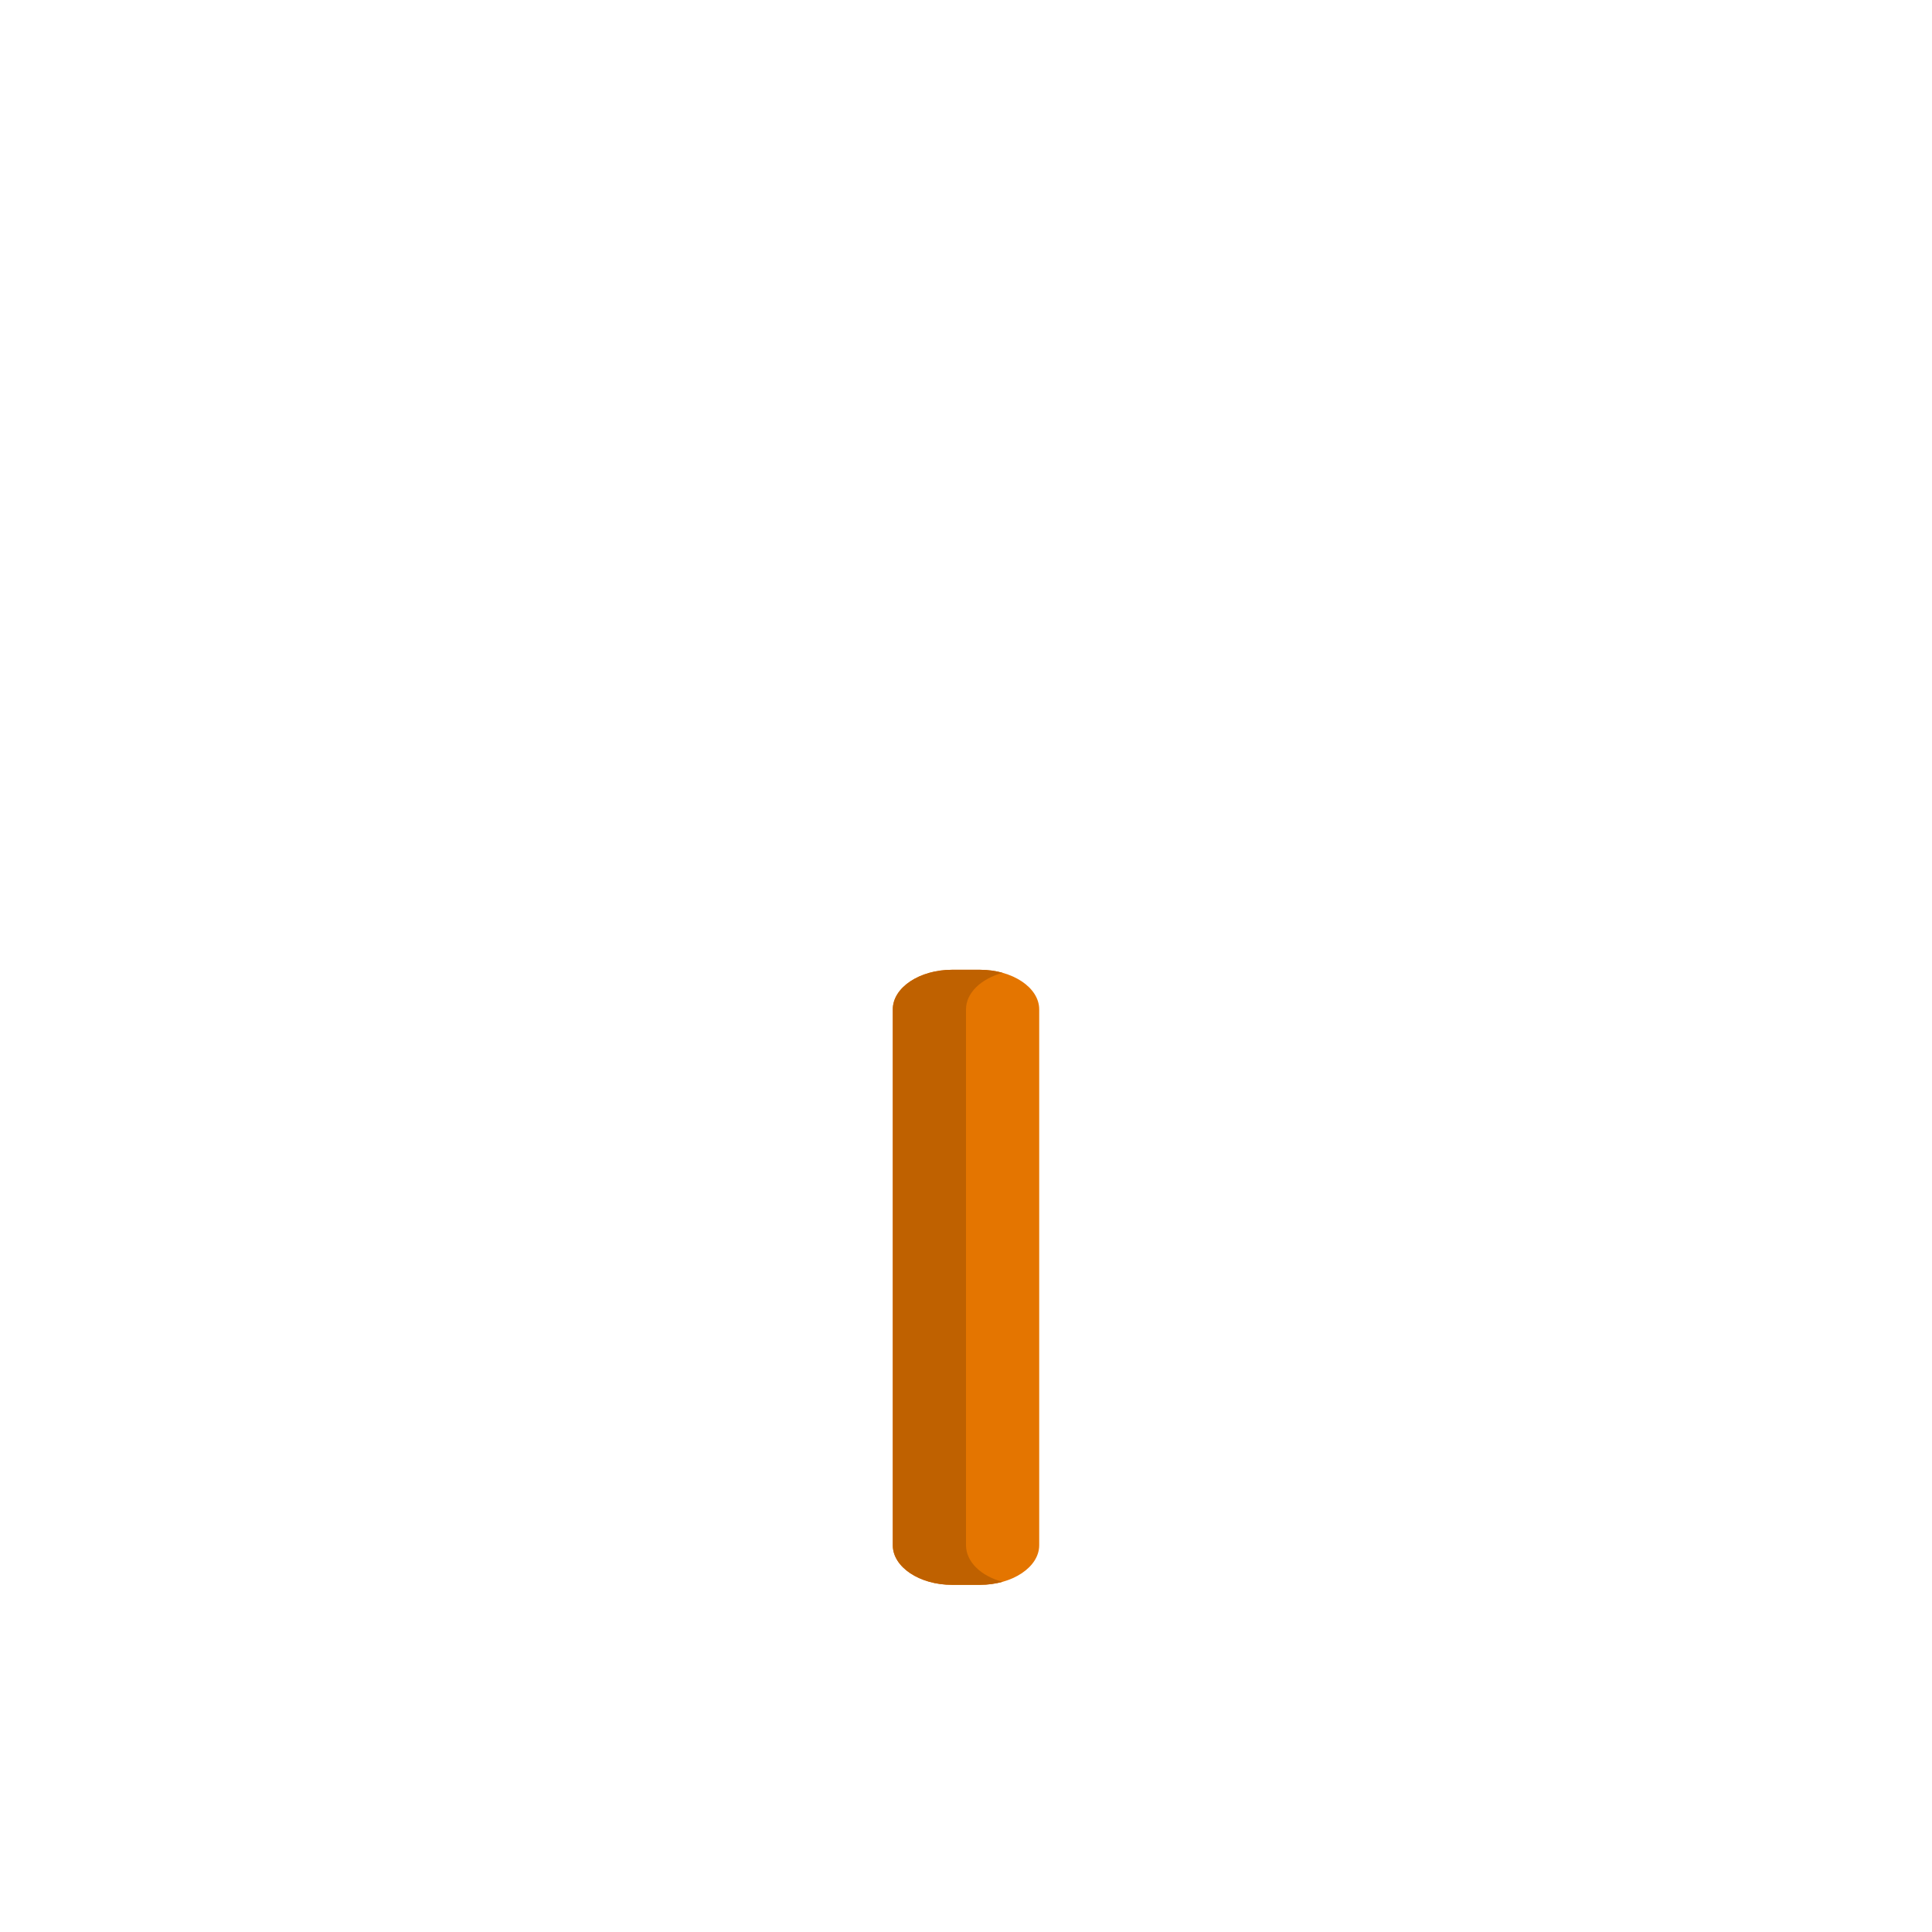 <?xml version="1.0" encoding="utf-8"?>
<!-- Generator: Adobe Illustrator 19.0.1, SVG Export Plug-In . SVG Version: 6.00 Build 0)  -->
<svg version="1.1" id="apple_x5F_grow" xmlns="http://www.w3.org/2000/svg" xmlns:xlink="http://www.w3.org/1999/xlink" x="0px"
	 y="0px" viewBox="-223 225 512 512" style="enable-background:new -223 225 512 512;" xml:space="preserve">
<style type="text/css">
	.st0{fill:#E47500;}
	.st1{fill:#BF6100;}
</style>
<g>
	<path class="st0" d="M29.3,482h7.4c8.6,0,15.7,4.7,15.7,10.5v142c0,5.8-7.1,10.5-15.7,10.5h-7.4c-8.6,0-15.7-4.7-15.7-10.5v-142
		C13.6,486.7,20.7,482,29.3,482z"/>
	<g>
		<path class="st1" d="M33,634.5v-142c0-4.4,4-8.1,9.7-9.7c-1.8-0.5-3.9-0.8-6-0.8h-7.4c-8.6,0-15.7,4.7-15.7,10.5v142
			c0,5.8,7.1,10.5,15.7,10.5h7.4c2.1,0,4.1-0.3,6-0.8C37,642.7,33,638.9,33,634.5z"/>
	</g>
</g>
</svg>
